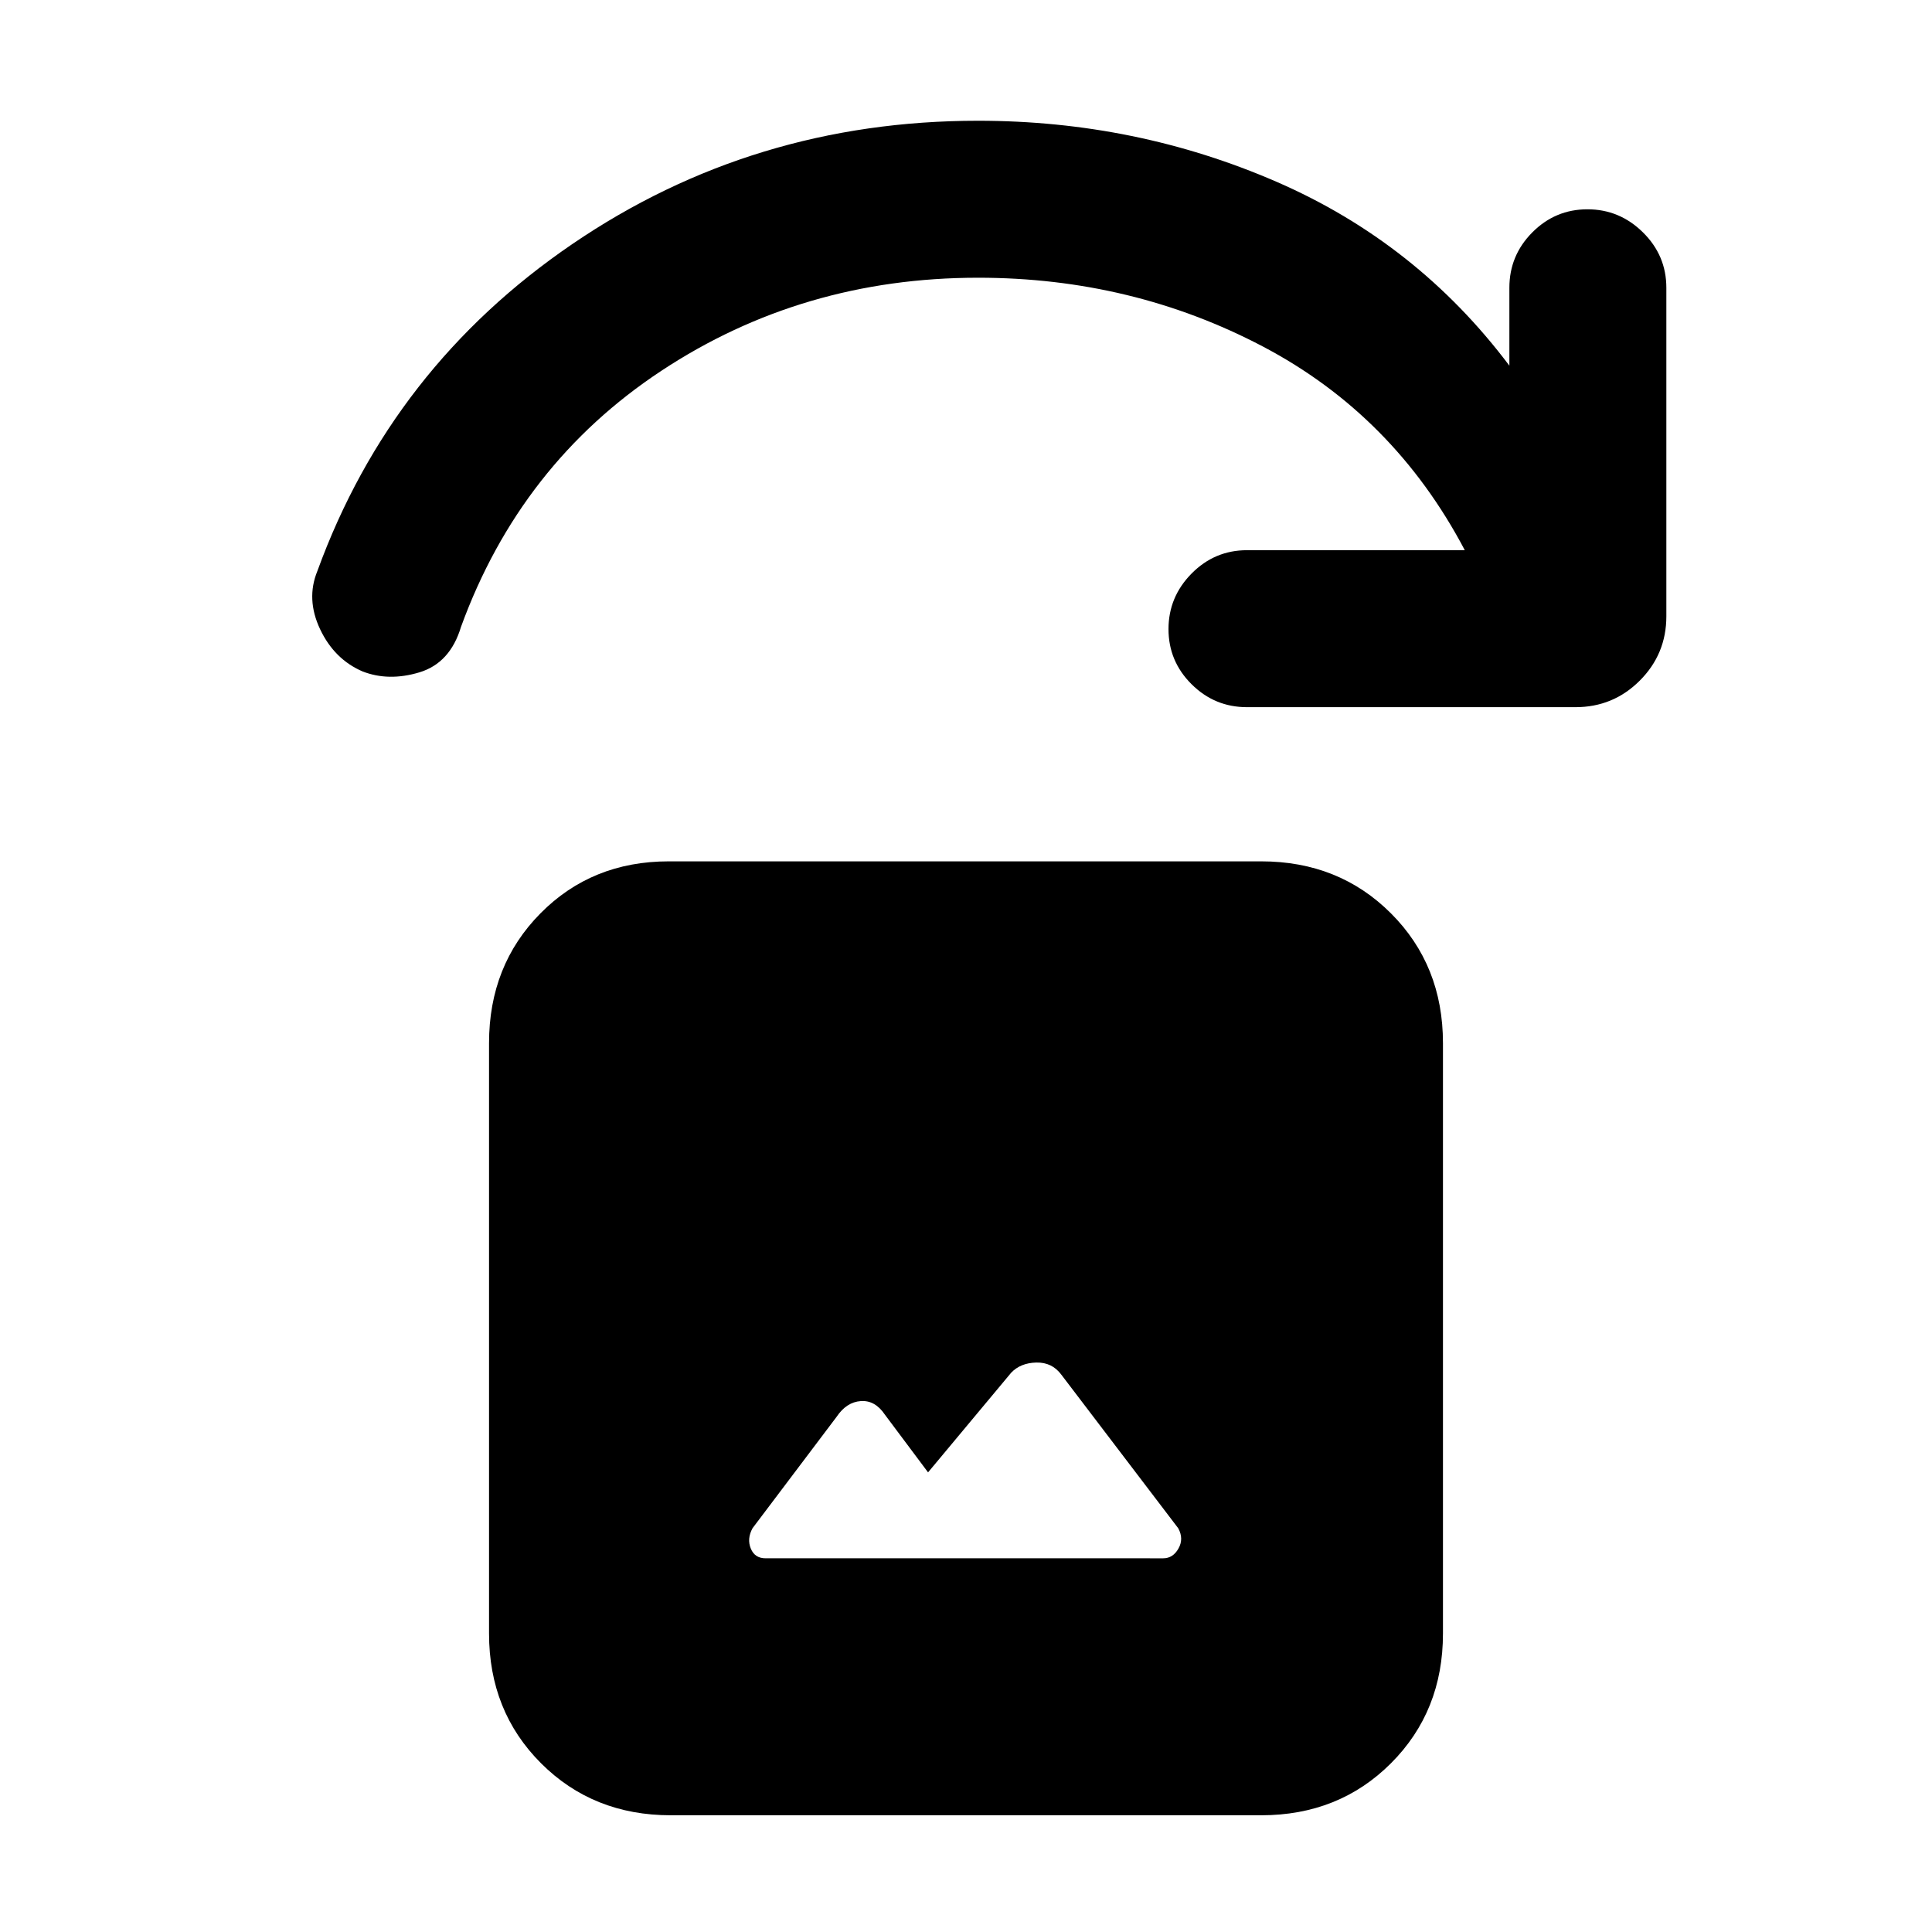 <svg xmlns="http://www.w3.org/2000/svg" height="20" viewBox="0 -960 960 960" width="20"><path d="m461.15-228.39-21.46-28.69q-4.86-7.23-11.96-6.73-7.09.5-11.96 7.73l-41.85 55.46q-2.84 5.23-.86 10.08t7.33 4.85H578q4.84 0 7.57-4.85 2.74-4.85-.11-10.08l-58.08-76.3q-4.61-6.23-12.46-6.04-7.84.19-12.46 5.04l-41.31 49.53ZM333.31-58q-38.62 0-64.47-25.84Q243-109.69 243-148.31v-293.38q0-38.62 25.55-64.47Q294.1-532 332.31-532h294.38q38.62 0 64.47 25.84Q717-480.31 717-441.69v293.38q0 38.62-25.84 64.47Q665.31-58 626.69-58H333.31Zm449.53-550.61H619.61q-16.06 0-27.53-11.41-11.46-11.4-11.46-27.38 0-15.98 11.46-27.6 11.47-11.61 27.53-11.61h108.24q-35.31-67-100.31-101.2Q562.54-822 486-822q-87.31 0-157.35 46.23-70.04 46.23-99.57 127.23-5.39 18-20.66 22.62-15.27 4.61-28.3-.46-14.04-6.08-21.08-21-7.04-14.93-1.35-28.85 36.85-101.23 126.69-162.5Q374.23-900 486-900q78.46 0 148.28 30.32Q704.09-839.36 750-778.3V-817q0-16.07 11.4-27.53Q772.81-856 788.79-856t27.59 11.47Q828-833.07 828-817v163.23q0 18.76-13.2 31.96-13.19 13.2-31.96 13.2Z"/></svg>
